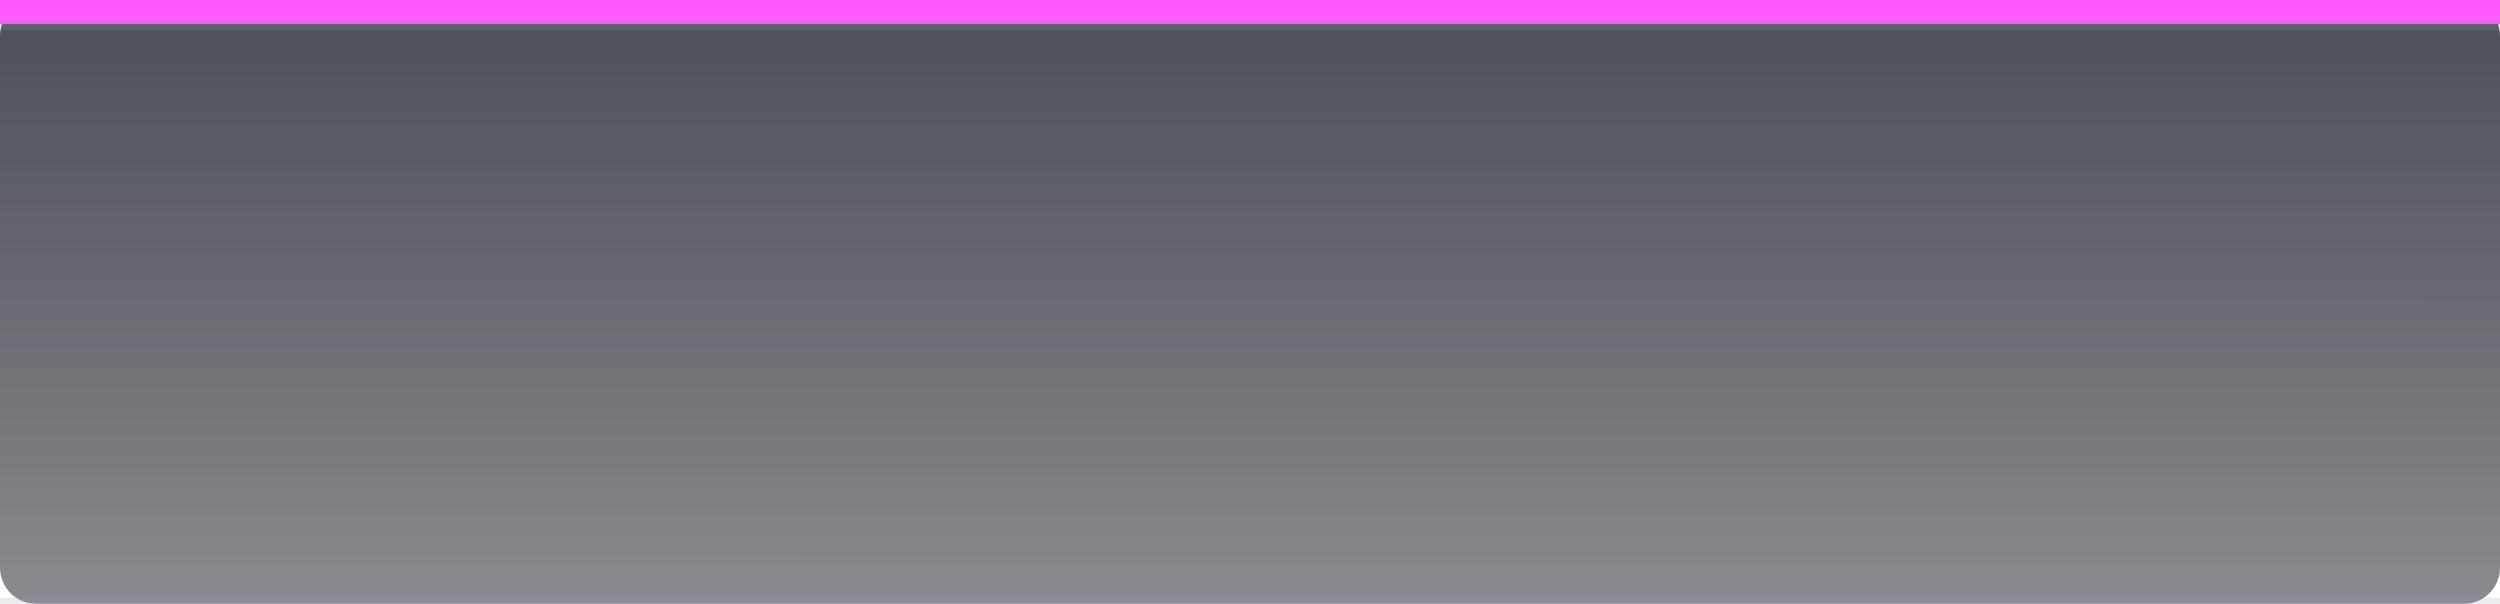 <svg width="207" height="50" viewBox="0 0 207 50" fill="none" xmlns="http://www.w3.org/2000/svg">
<g filter="url(#filter0_b_1030_6345)">
<path d="M0 3C0 1.343 1.343 0 3 0H204C205.657 0 207 1.343 207 3V47C207 48.657 205.657 50 204 50H3C1.343 50 0 48.657 0 47V3Z" fill="url(#paint0_linear_1030_6345)"/>
<g clip-path="url(#clip0_1030_6345)">
<rect width="207" height="2" fill="#59357B"/>
<rect width="207" height="2" fill="#FF59FF"/>
<path opacity="0.2" d="M0 2H207" stroke="#9A9AAF"/>
<path opacity="0.2" d="M0 50H207" stroke="#9A9AAF"/>
</g>
</g>
<defs>
<filter id="filter0_b_1030_6345" x="-5" y="-5" width="217" height="60" filterUnits="userSpaceOnUse" color-interpolation-filters="sRGB">
<feFlood flood-opacity="0" result="BackgroundImageFix"/>
<feGaussianBlur in="BackgroundImage" stdDeviation="2.5"/>
<feComposite in2="SourceAlpha" operator="in" result="effect1_backgroundBlur_1030_6345"/>
<feBlend mode="normal" in="SourceGraphic" in2="effect1_backgroundBlur_1030_6345" result="shape"/>
</filter>
<linearGradient id="paint0_linear_1030_6345" x1="104.015" y1="-4.4714e-10" x2="104.011" y2="50" gradientUnits="userSpaceOnUse">
<stop stop-color="#2C303A" stop-opacity="0.85"/>
<stop offset="1" stop-color="#181522" stop-opacity="0.5"/>
</linearGradient>
<clipPath id="clip0_1030_6345">
<rect width="207" height="50" fill="white"/>
</clipPath>
</defs>
</svg>
